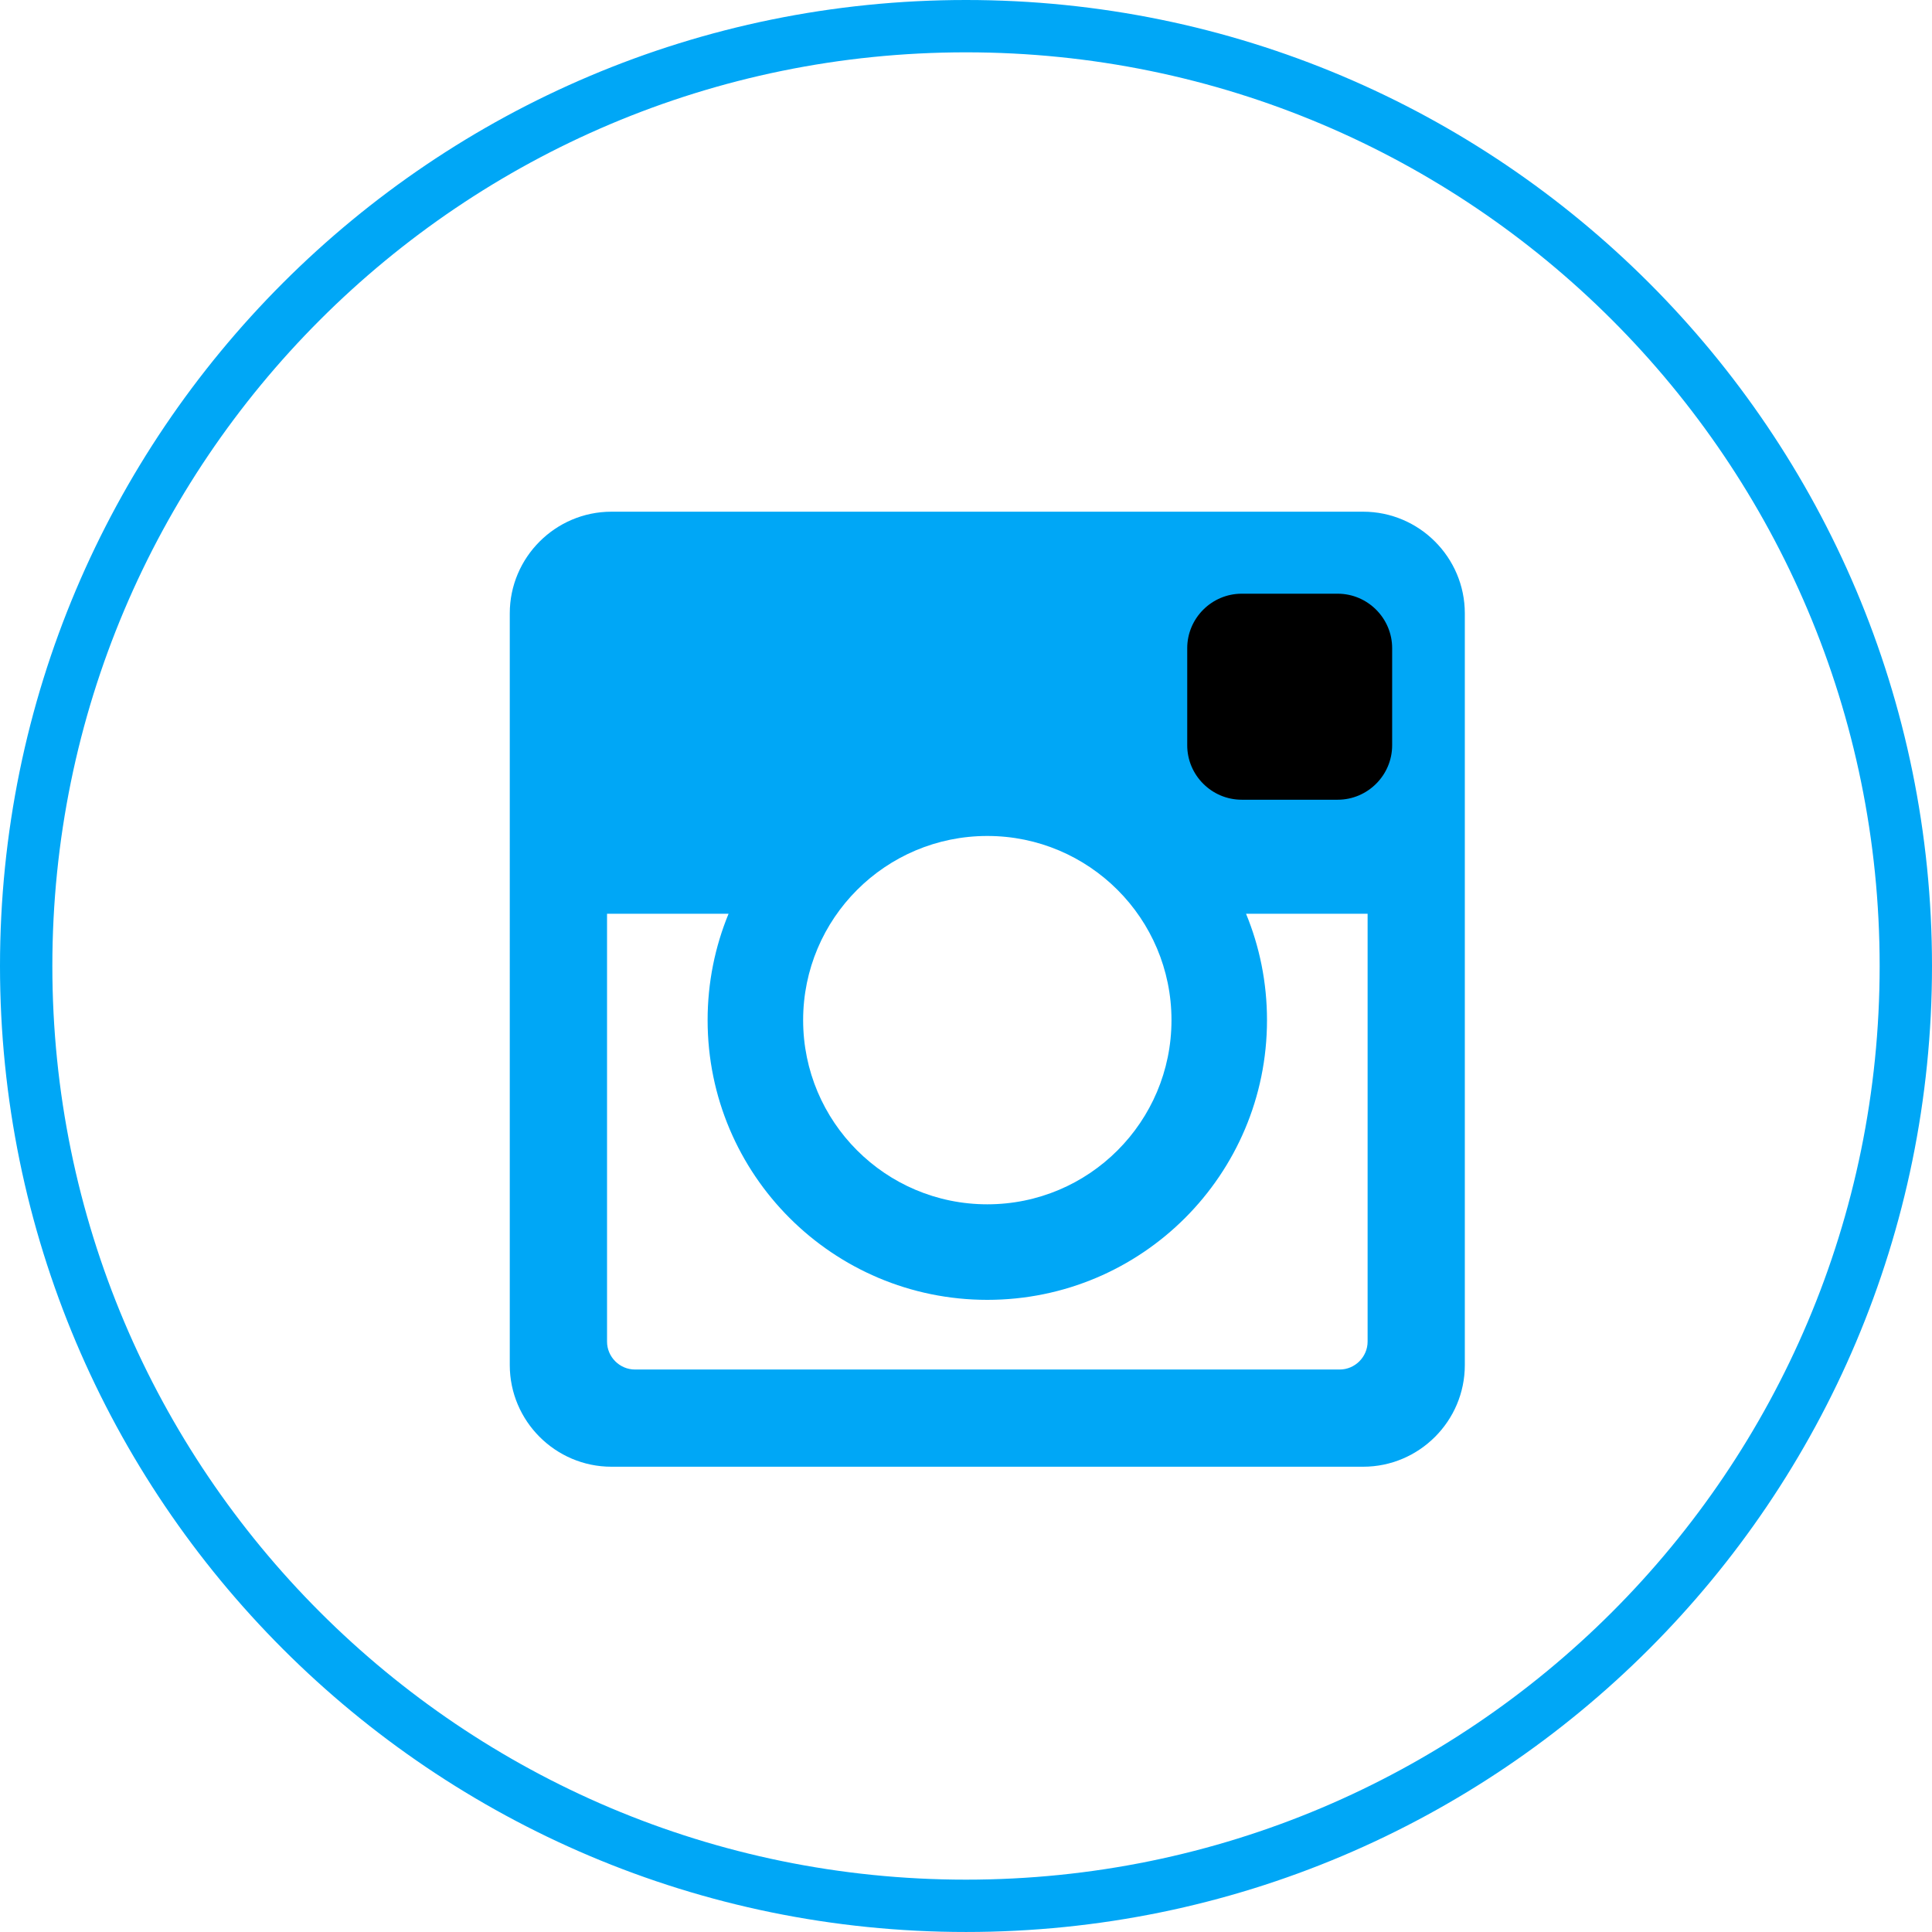 <?xml version="1.0" encoding="utf-8"?>
<!-- Generator: Adobe Illustrator 16.0.0, SVG Export Plug-In . SVG Version: 6.00 Build 0)  -->
<!DOCTYPE svg PUBLIC "-//W3C//DTD SVG 1.1//EN" "http://www.w3.org/Graphics/SVG/1.1/DTD/svg11.dtd">
<svg version="1.1" id="Слой_1" xmlns="http://www.w3.org/2000/svg" xmlns:xlink="http://www.w3.org/1999/xlink" x="0px" y="0px"
	 width="111.571px" height="111.571px" viewBox="0 0 111.571 111.571" enable-background="new 0 0 111.571 111.571"
	 xml:space="preserve">
<g>
	<defs>
		<rect id="SVGID_1_" width="111.571" height="111.571"/>
	</defs>
	<clipPath id="SVGID_2_">
		<use xlink:href="#SVGID_1_"  overflow="visible"/>
	</clipPath>
	<path clip-path="url(#SVGID_2_)" fill-rule="evenodd" clip-rule="evenodd" fill="#00a7f6" d="M35.31,29.55h43.412
		c1.616,0,3.085,0.66,4.147,1.723c1.063,1.062,1.723,2.531,1.723,4.147v43.412c0,1.616-0.659,3.084-1.723,4.147
		c-1.063,1.063-2.531,1.723-4.147,1.723H35.31c-1.617,0-3.085-0.66-4.148-1.723c-1.063-1.063-1.723-2.531-1.723-4.147V35.42
		c0-1.616,0.66-3.085,1.723-4.147C32.225,30.21,33.693,29.55,35.31,29.55 M78.977,52.768h-7.019c0.78,1.894,1.21,3.969,1.21,6.144
		c0,4.46-1.808,8.499-4.73,11.422s-6.961,4.731-11.422,4.731c-4.46,0-8.499-1.809-11.421-4.731s-4.731-6.962-4.731-11.422
		c0-2.175,0.43-4.25,1.21-6.144h-7.018v24.708c0,0.441,0.181,0.844,0.474,1.137s0.696,0.475,1.136,0.475h40.7
		c0.442,0,0.844-0.182,1.137-0.475c0.292-0.293,0.475-0.695,0.475-1.137V52.768z M64.537,51.391
		c-1.925-1.924-4.584-3.115-7.521-3.115s-5.598,1.191-7.521,3.115c-1.925,1.924-3.115,4.584-3.115,7.521
		c0,2.938,1.19,5.597,3.115,7.521c1.924,1.926,4.584,3.115,7.521,3.115s5.597-1.189,7.521-3.115
		c1.924-1.925,3.115-4.584,3.115-7.521C67.652,55.975,66.461,53.314,64.537,51.391"/>
	<path clip-path="url(#SVGID_2_)" fill-rule="evenodd" clip-rule="evenodd" d="M71.707,34.286h5.543
		c1.729,0,3.145,1.415,3.145,3.145v5.608c0,1.73-1.415,3.144-3.145,3.144h-5.543c-1.73,0-3.146-1.414-3.146-3.144v-5.608
		C68.562,35.701,69.977,34.286,71.707,34.286"/>
	<path clip-path="url(#SVGID_2_)" fill-rule="evenodd" clip-rule="evenodd" fill="#00a7f6" d="M55.785,0
		C71.19,0,85.138,6.244,95.232,16.338c10.095,10.095,16.339,24.042,16.339,39.447c0,15.404-6.244,29.351-16.339,39.446
		c-10.095,10.095-24.042,16.339-39.447,16.339c-15.404,0-29.351-6.244-39.446-16.339C6.244,85.136,0,71.19,0,55.786
		C0,40.38,6.244,26.434,16.339,16.338C26.434,6.244,40.381,0,55.785,0 M93.095,18.477C83.546,8.929,70.355,3.022,55.785,3.022
		c-14.57,0-27.761,5.906-37.308,15.454C8.929,28.024,3.023,41.215,3.023,55.786s5.906,27.761,15.454,37.309
		c9.547,9.547,22.738,15.453,37.308,15.453c14.57,0,27.761-5.906,37.31-15.453c9.548-9.548,15.453-22.738,15.453-37.309
		S102.643,28.024,93.095,18.477"/>
</g>
</svg>
